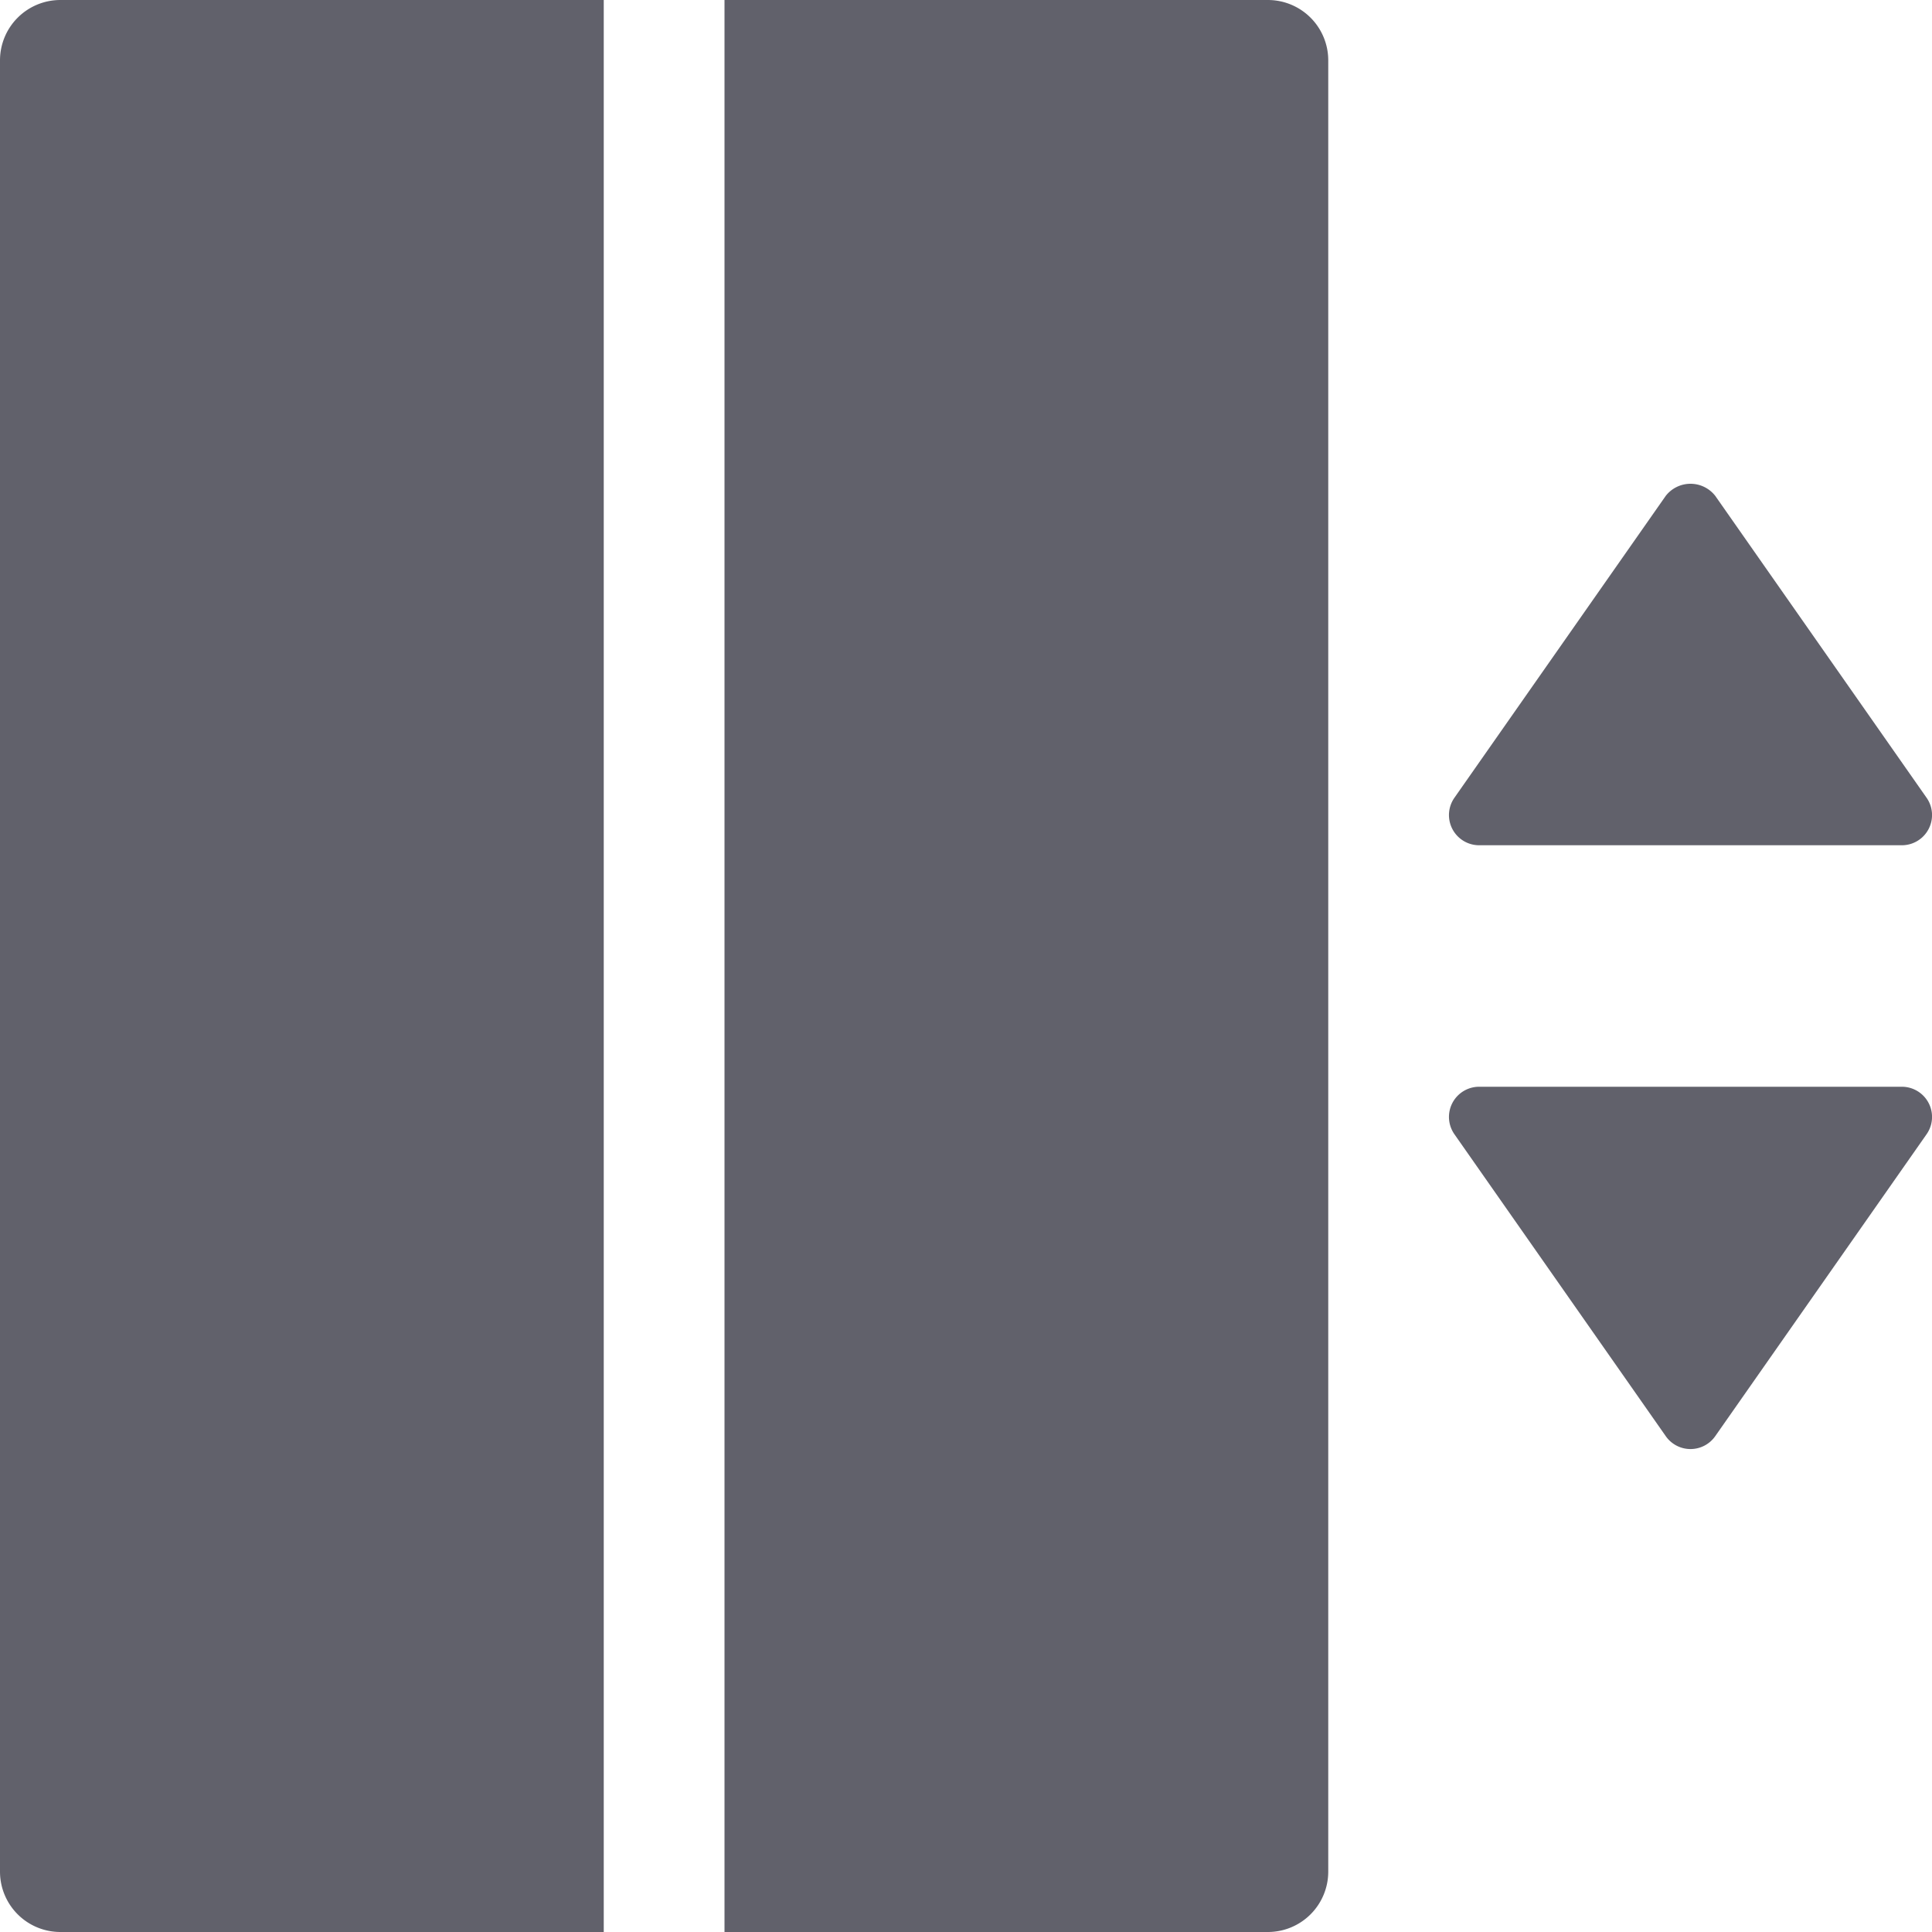 <svg xmlns="http://www.w3.org/2000/svg" height="32" width="32" viewBox="0 0 32 32"><title>lift 4</title><g fill="#61616b" class="nc-icon-wrapper"><path d="M1,0h9V32H1a1,1,0,0,1-1-1V1A1,1,0,0,1,1,0Z" fill="#61616b"></path><path d="M12,0h9a1,1,0,0,1,1,1V31a1,1,0,0,1-1,1H12V0Z" fill="#61616b"></path><path data-color="color-2" d="M24.5,14h7a.5.5,0,0,0,.41-.787l-3.5-5a.52.52,0,0,0-.82,0l-3.5,5A.5.5,0,0,0,24.5,14Z" fill="#61616b"></path><path data-color="color-2" d="M31.5,18h-7a.5.5,0,0,0-.41.787l3.5,5a.5.5,0,0,0,.82,0l3.5-5A.5.5,0,0,0,31.5,18Z" fill="#61616b"></path></g></svg>